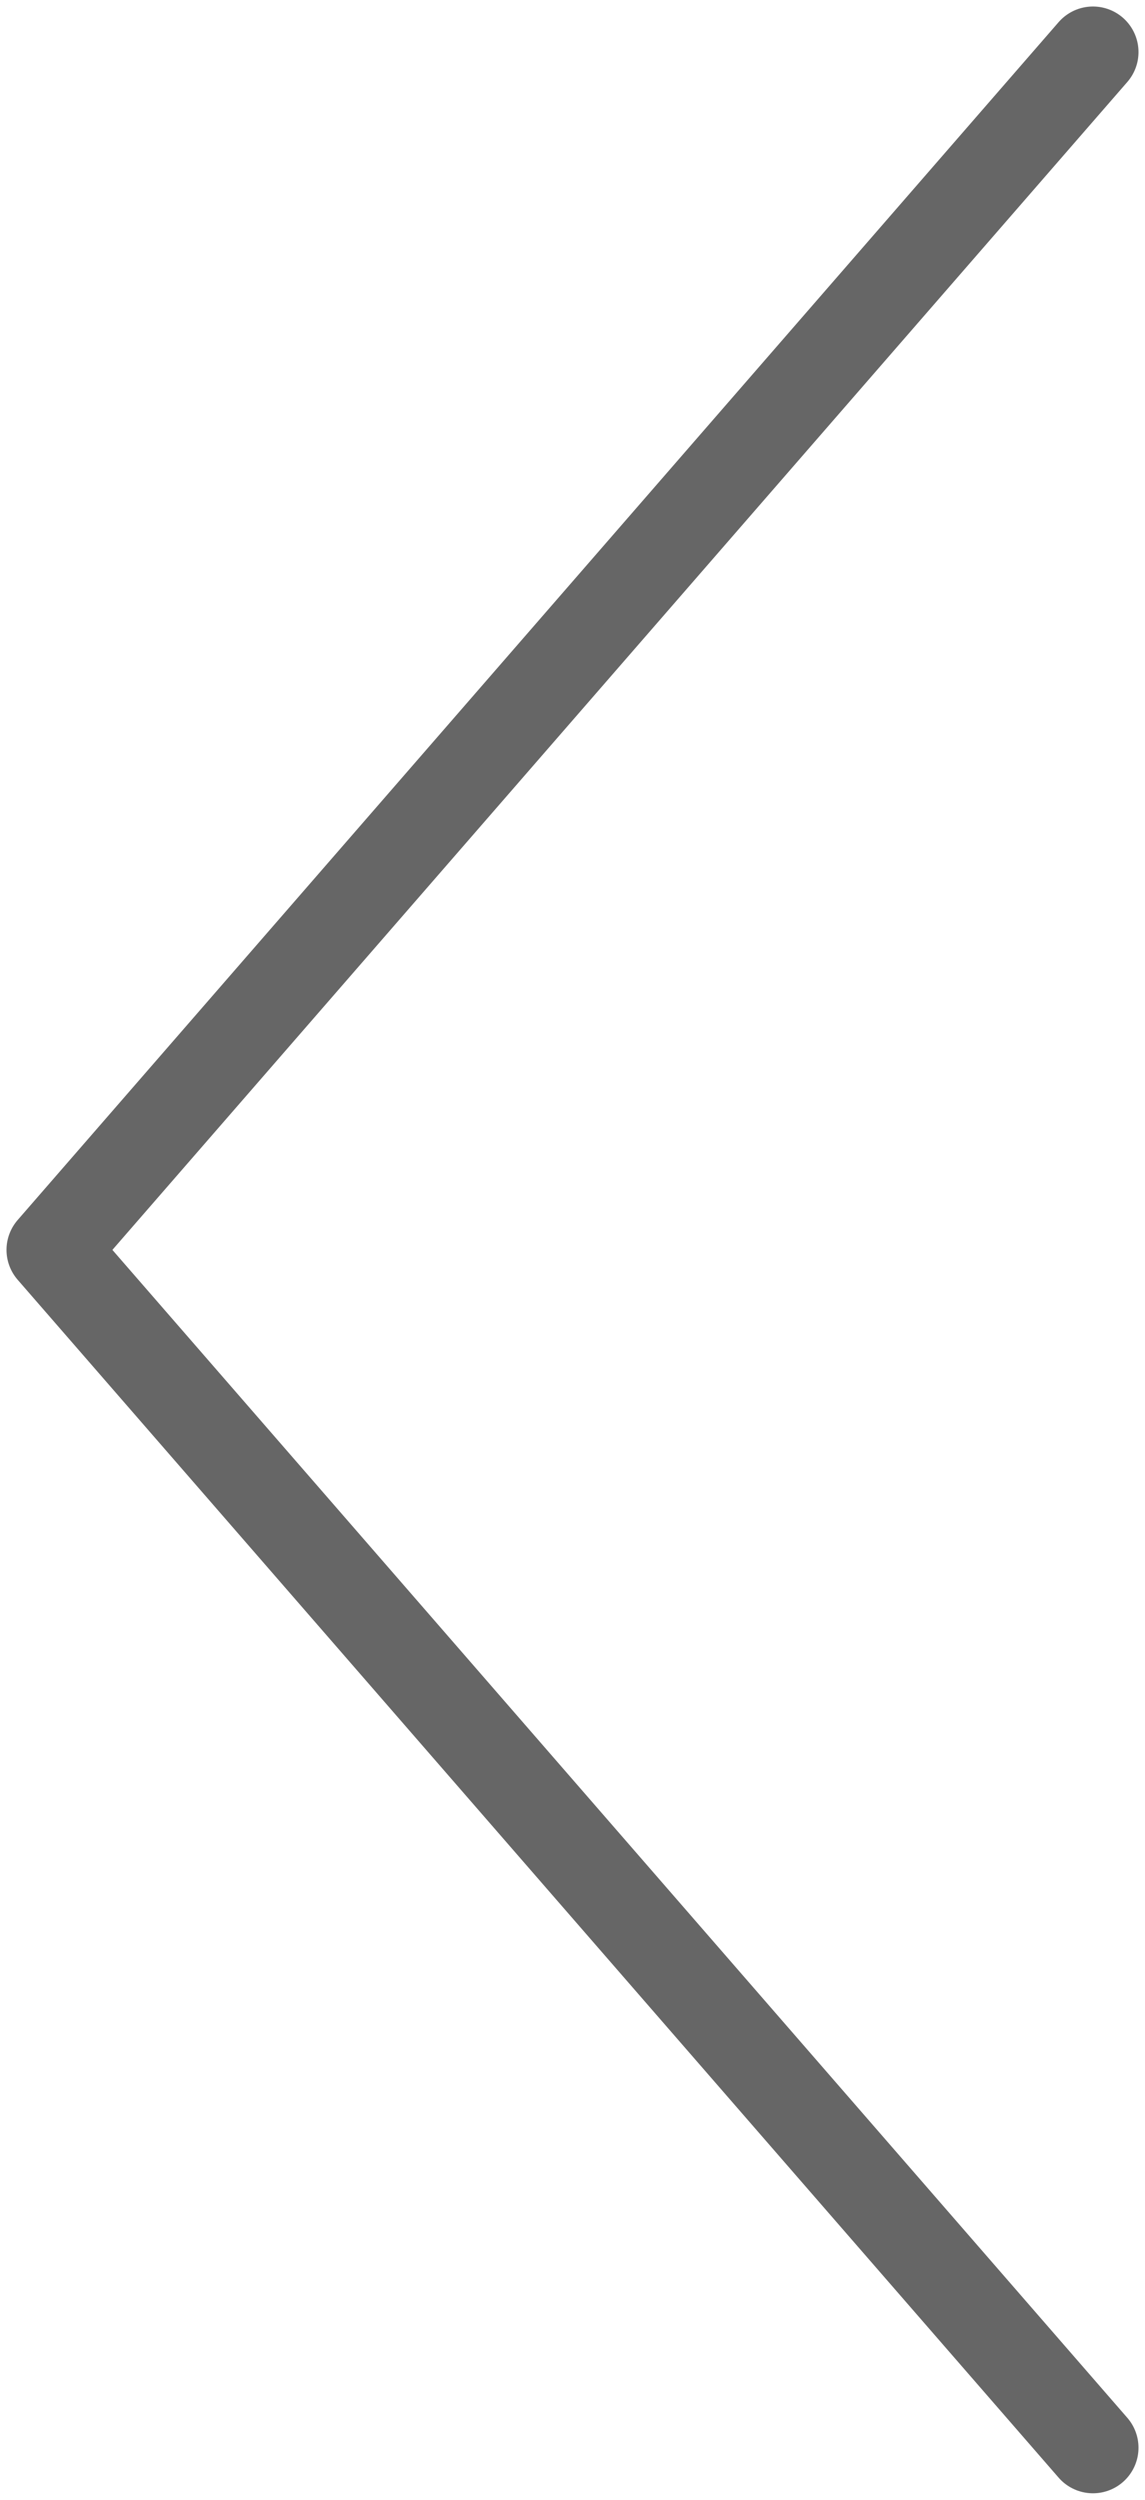 <?xml version="1.0" encoding="UTF-8"?>
<svg width="22px" height="48px" viewBox="0 0 22 48" version="1.1" xmlns="http://www.w3.org/2000/svg" xmlns:xlink="http://www.w3.org/1999/xlink">
    <!-- Generator: sketchtool 52.1 (67048) - http://www.bohemiancoding.com/sketch -->
    <title>7EEC0EF5-1C17-4171-8720-199AD20BD689</title>
    <desc>Created with sketchtool.</desc>
    <g id="ui-kit" stroke="none" stroke-width="1" fill="none" fill-rule="evenodd" stroke-linecap="round" stroke-linejoin="round">
        <g id="0060-Style---Icons" transform="translate(-358, -1036)" stroke="#666" stroke-width="1.75">
            <g id="Gallery" transform="translate(80, 986)">
                <g id="item/lightbox/icon/prev" transform="translate(278, 50)">
                    <polyline id="Line" points="21 1 1 24 21 47"></polyline>
                </g>
            </g>
        </g>
    </g>
</svg>
